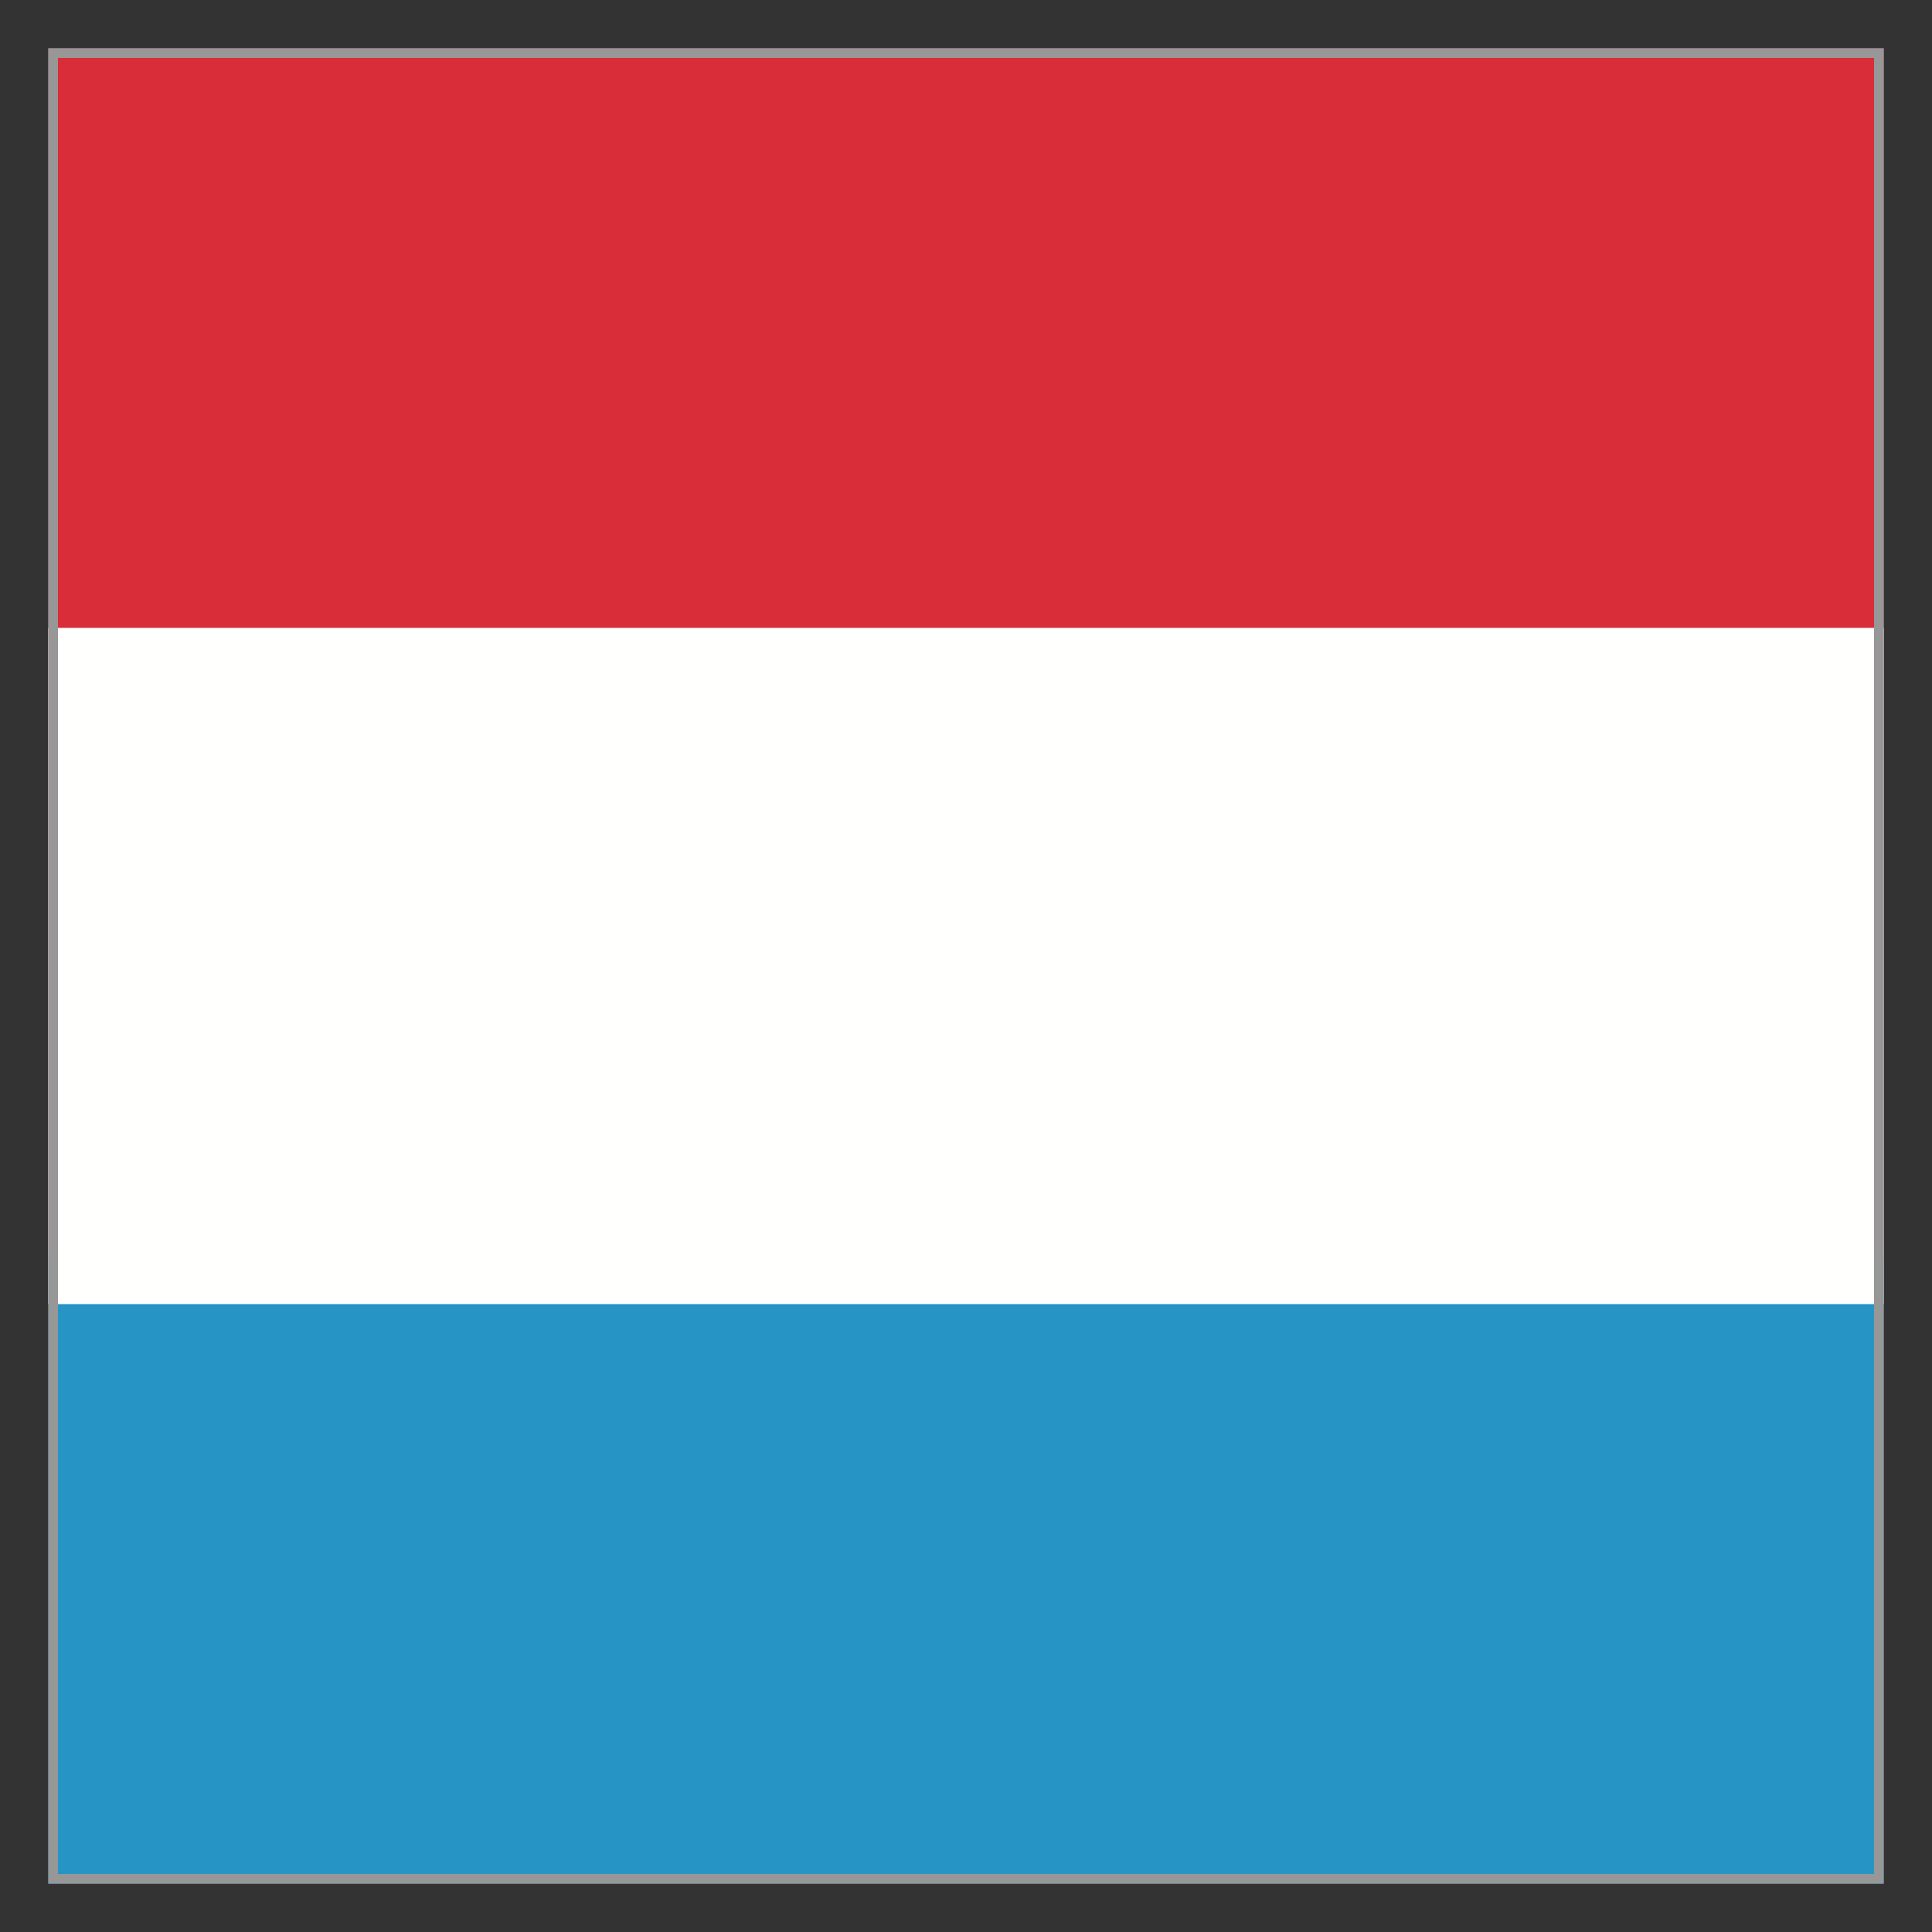 <?xml version="1.0" encoding="UTF-8" ?>
<svg
  width="40px"
  height="40px"
  viewBox="0 0 40 40"
  version="1.1"
  xmlns="http://www.w3.org/2000/svg"
  xmlns:xlink="http://www.w3.org/1999/xlink"
>
    <rect x="0" y="0" width="40" height="40" fill="#333333" stroke="none"/>
    <title>EC/Icons/Country flags/Square/40x40/luxembourg copy</title>
    <g
    id="EC/Icons/Country-flags/Square/40x40/luxembourg-copy"
    stroke="none"
    stroke-width="1"
    fill="none"
    fill-rule="evenodd"
  >
        <polygon id="Fill-1" fill="#2695C6" points="1 39 39 39 39 1 1 1" />
        <polygon id="Fill-3" fill="#D92D3A" points="1 26 39 26 39 1 1 1" />
        <polygon id="Fill-4" fill="#FFFFFE" points="1 27 39 27 39 13 1 13" />
        <path
      d="M38.9,1.1 L38.9,38.9 L1.1,38.9 L1.1,1.1 L38.9,1.1 Z"
      id="Fill-1"
      stroke="#979797"
      stroke-width="0.2"
    />
    </g>
</svg>
